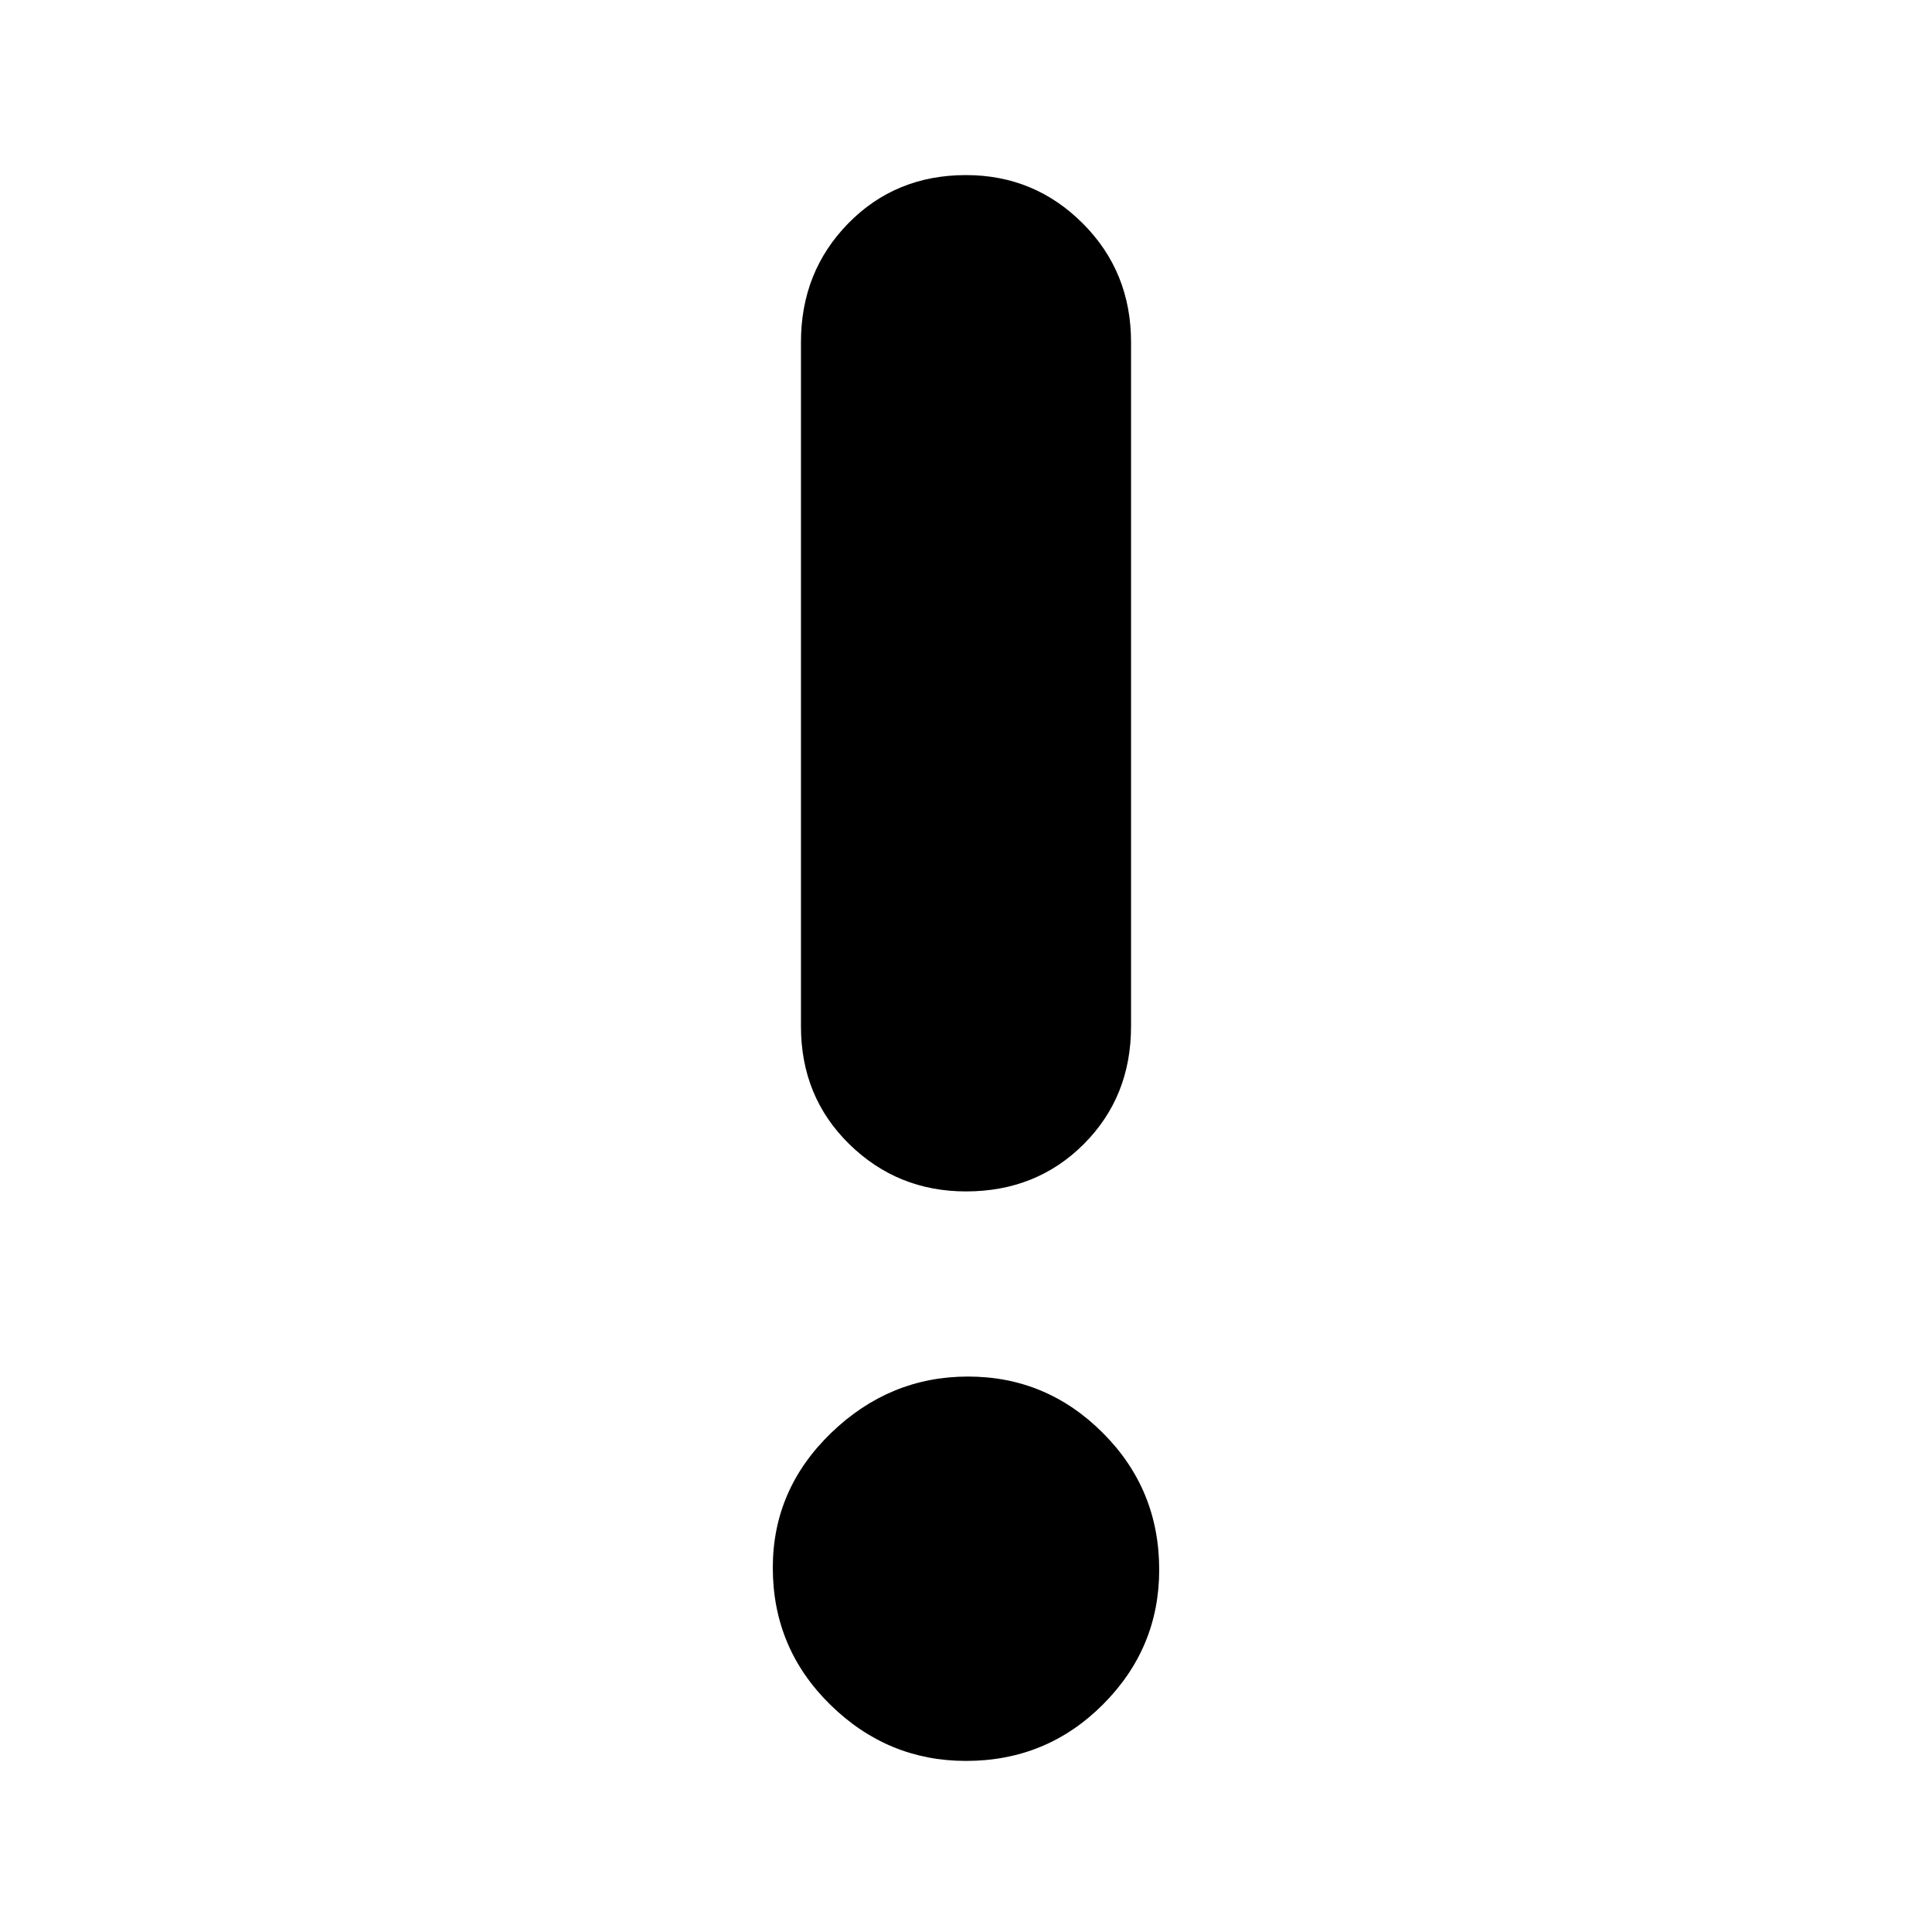 <svg xmlns="http://www.w3.org/2000/svg" height="40" width="40"><path d="M20 36.458Q18.375 36.458 17.188 35.292Q16 34.125 16 32.458Q16 30.833 17.208 29.667Q18.417 28.5 20.042 28.5Q21.667 28.5 22.833 29.667Q24 30.833 24 32.5Q24 34.125 22.833 35.292Q21.667 36.458 20 36.458ZM20 24.667Q18.583 24.667 17.583 23.688Q16.583 22.708 16.583 21.25V7.083Q16.583 5.625 17.562 4.625Q18.542 3.625 20 3.625Q21.417 3.625 22.417 4.625Q23.417 5.625 23.417 7.083V21.25Q23.417 22.708 22.438 23.688Q21.458 24.667 20 24.667Z"/></svg>